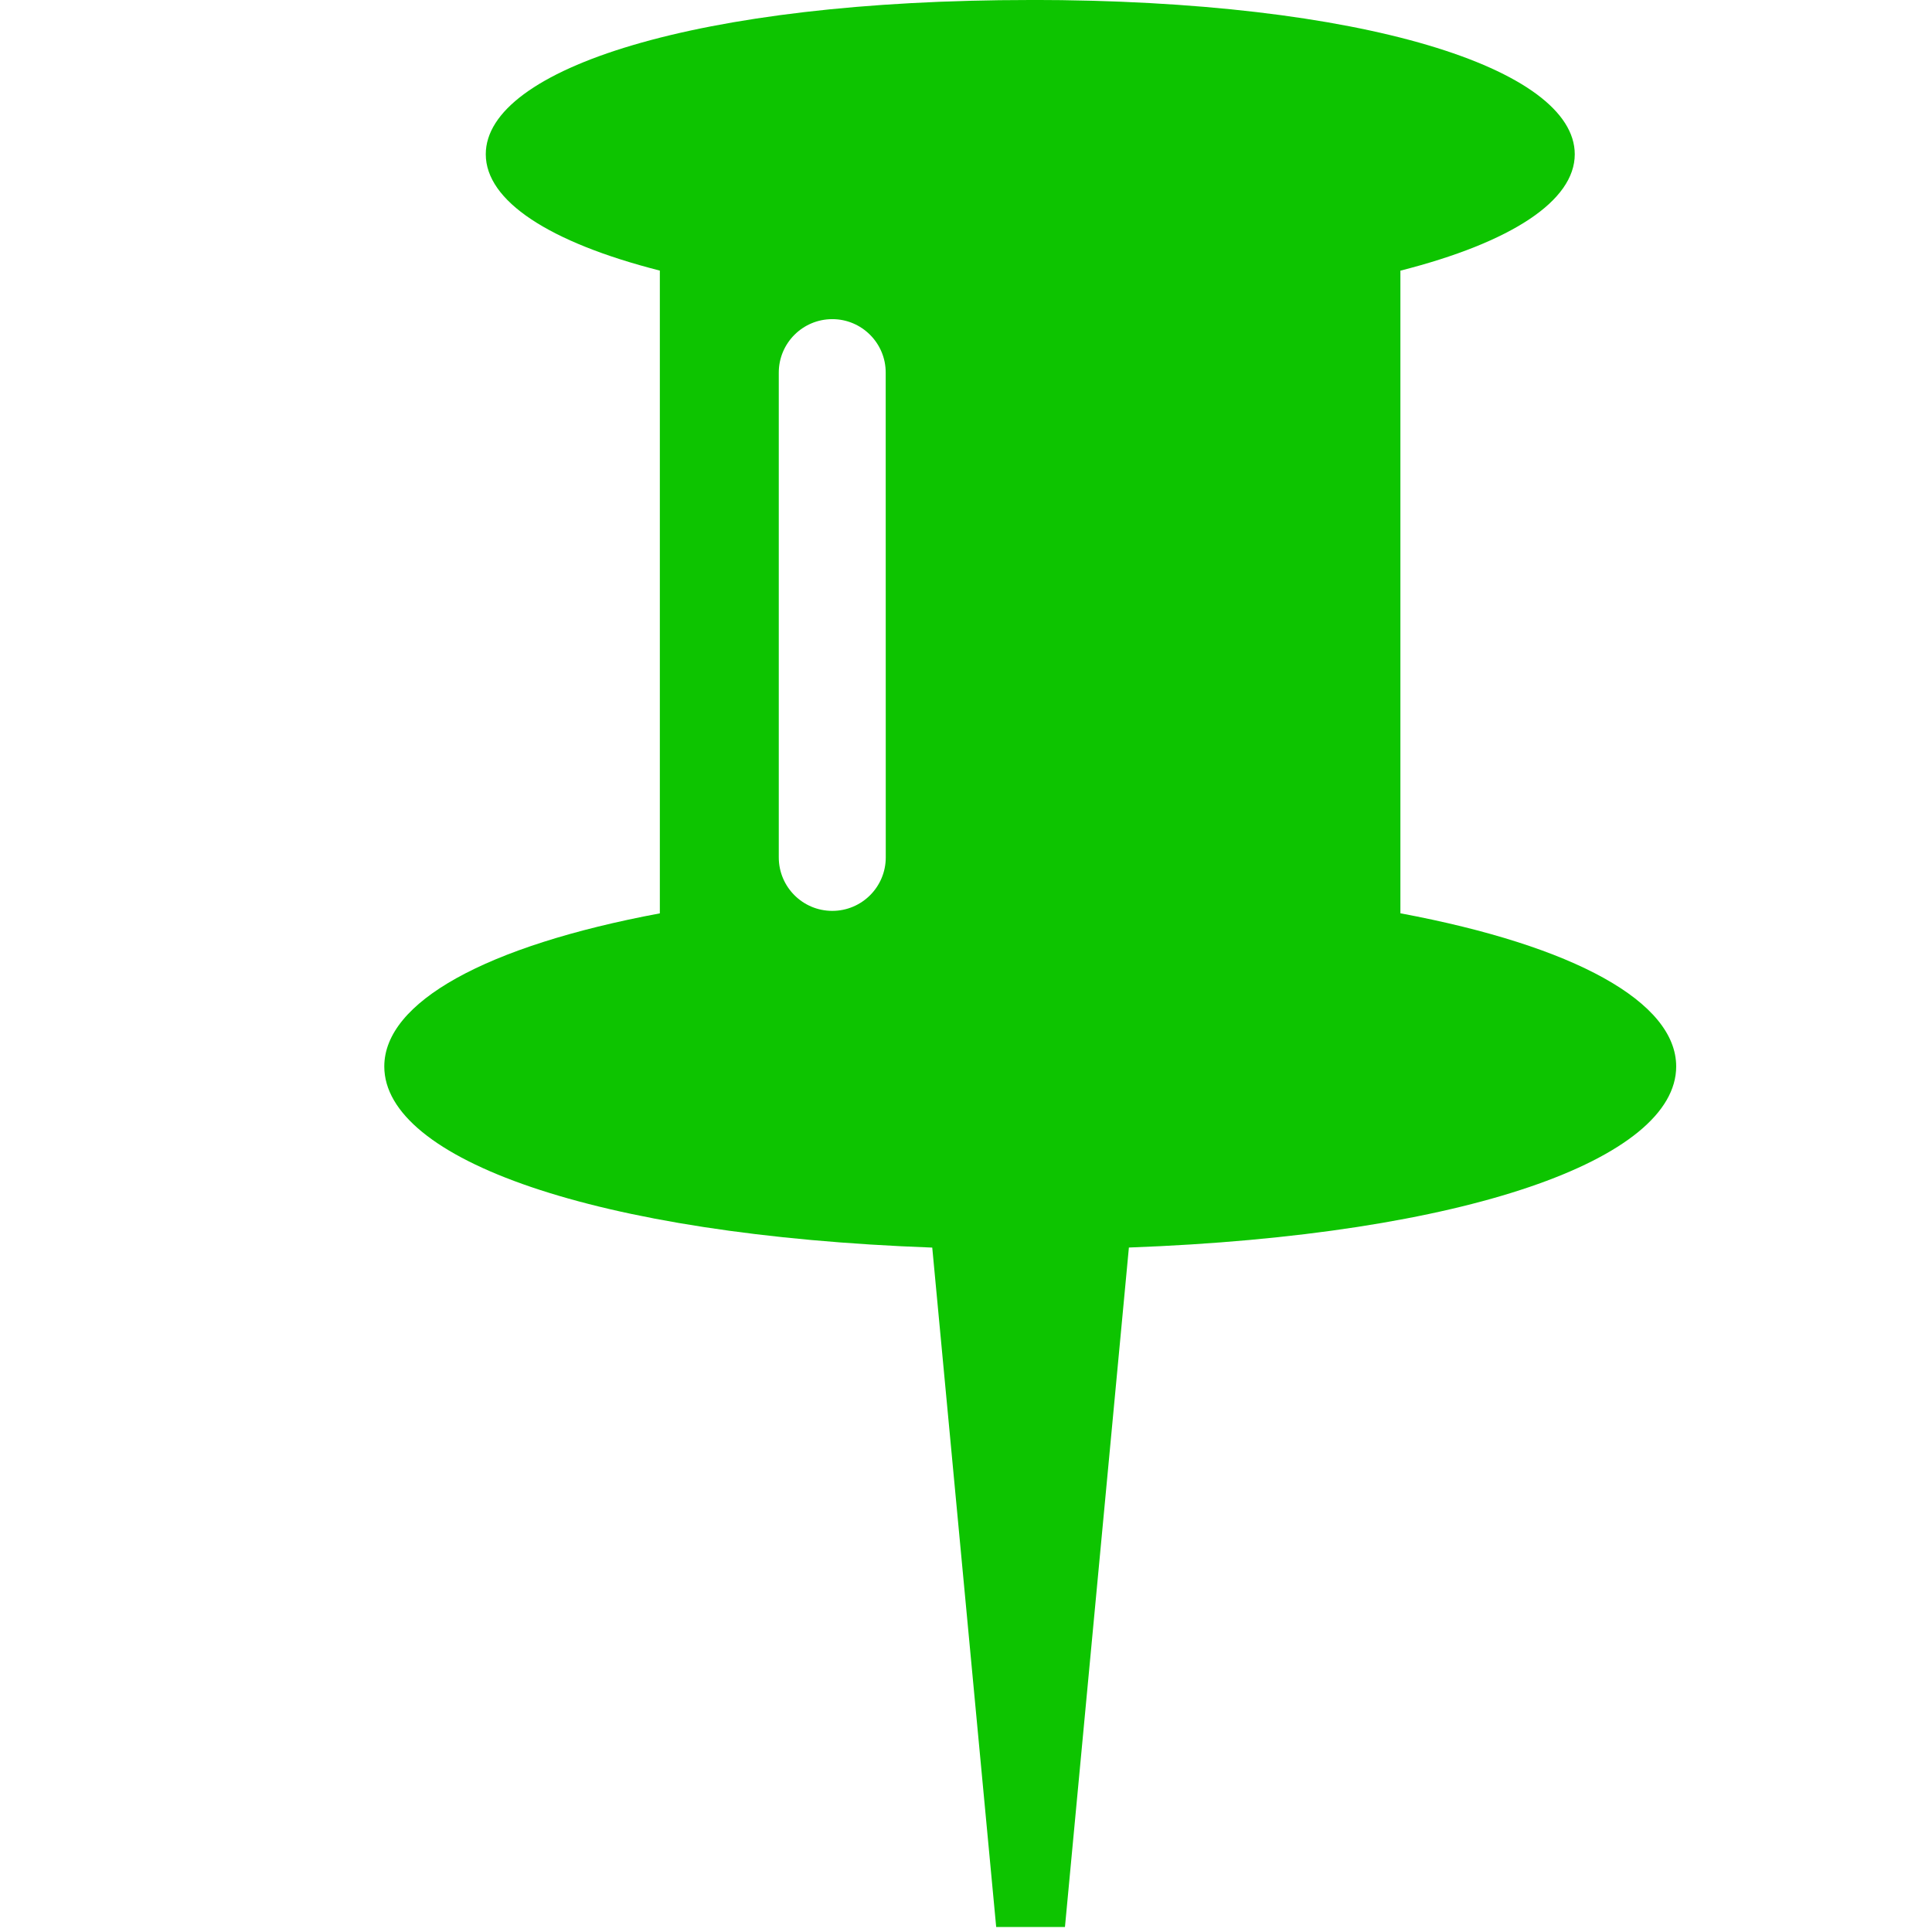 <?xml version="1.0" encoding="utf-8"?>
<!-- Generated by IcoMoon.io -->
<!DOCTYPE svg PUBLIC "-//W3C//DTD SVG 1.1//EN" "http://www.w3.org/Graphics/SVG/1.1/DTD/svg11.dtd">
<svg version="1.1" xmlns="http://www.w3.org/2000/svg" xmlns:xlink="http://www.w3.org/1999/xlink" width="32" height="32" viewBox="0 0 32 32">
<path fill="#0dc400" d="M17.064 0c-5.533 0-9.019 1.143-9.018 2.555 0 0.77 1.043 1.458 2.883 1.927v10.646c-2.894 0.541-4.564 1.474-4.564 2.536 0 1.532 3.465 2.794 9.076 3l1.059 11.253h1.139l1.059-11.254c5.605-0.206 9.065-1.469 9.065-2.999 0-1.063-1.672-1.996-4.568-2.537v-10.644c1.843-0.469 2.888-1.158 2.888-1.928 0-1.412-3.485-2.556-9.018-2.556zM14.67 6.172l0.001 8.029c0 0.489-0.396 0.886-0.886 0.886s-0.886-0.397-0.886-0.886v-8.029c-0-0.489 0.396-0.885 0.885-0.886s0.887 0.397 0.886 0.886z"></path>
</svg>
